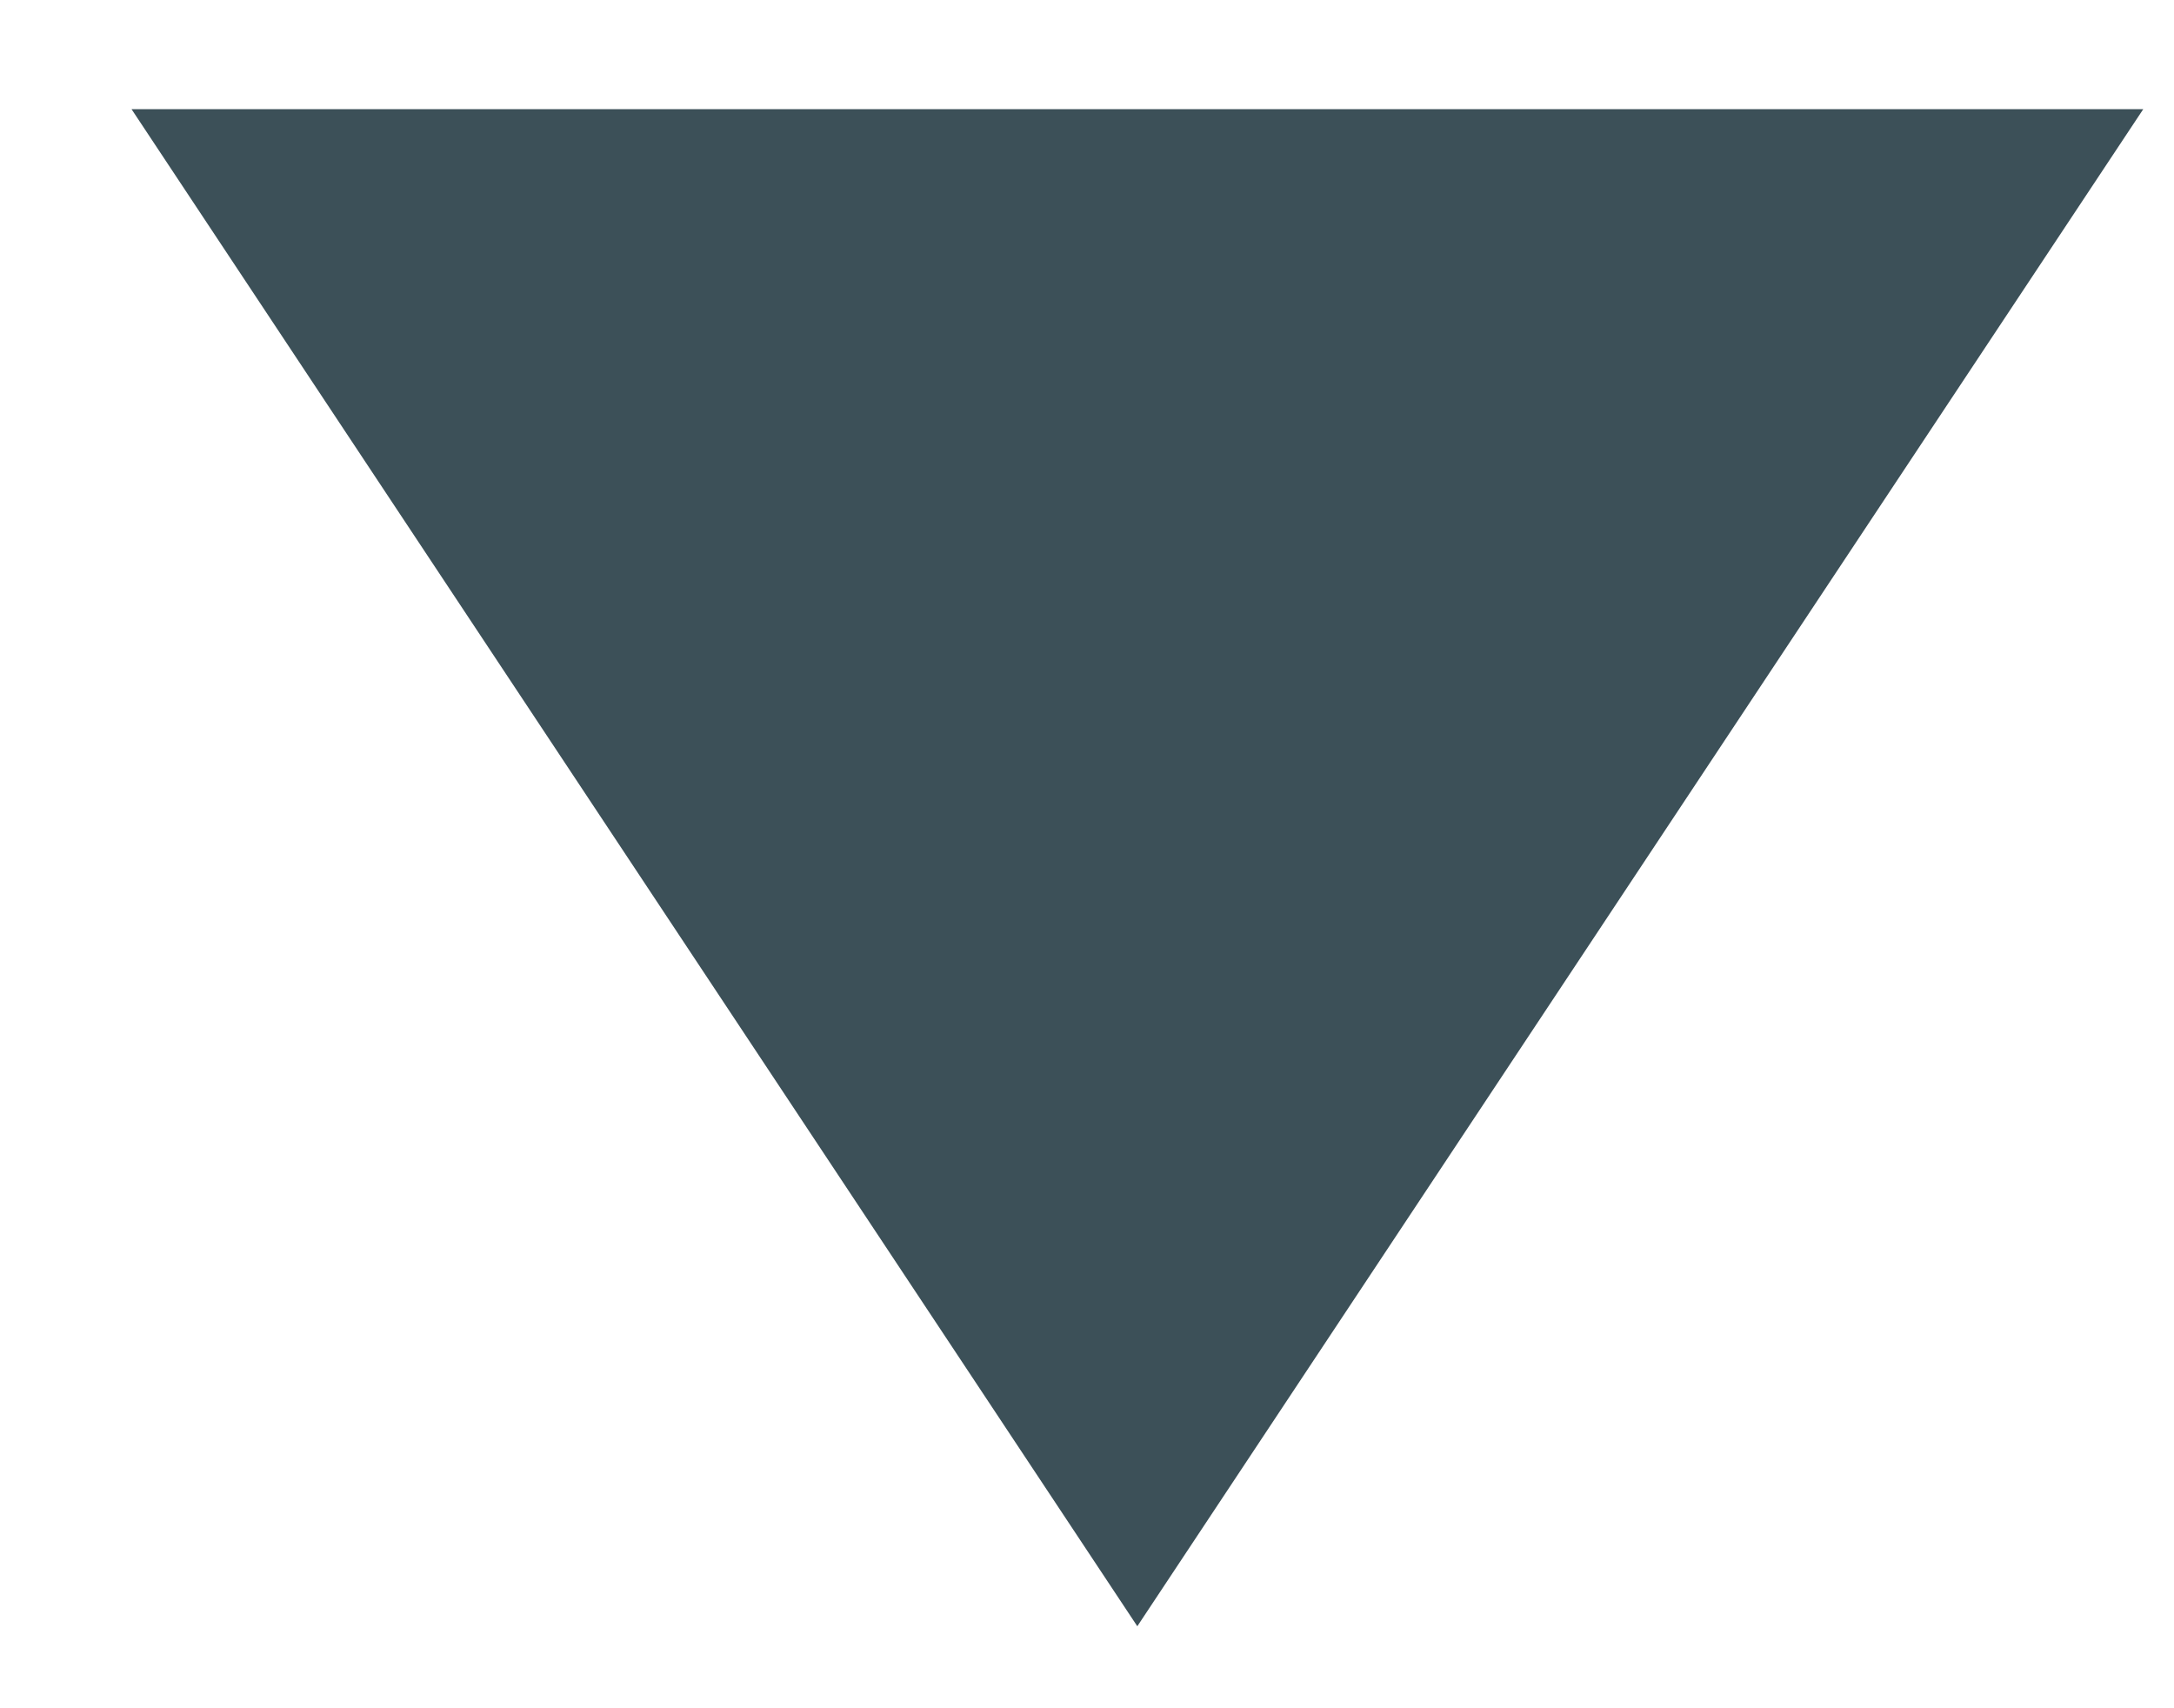 <?xml version="1.0" encoding="UTF-8"?>
<svg width="14px" height="11px" viewBox="0 0 14 11" version="1.1" xmlns="http://www.w3.org/2000/svg" xmlns:xlink="http://www.w3.org/1999/xlink">
    <title>Dropdown Icon 2</title>
    <g id="Page-1" stroke="none" stroke-width="1" fill="none" fill-rule="evenodd">
        <g id="Screen-11" transform="translate(-69, -246)" fill="#3C5058">
            <g id="Job-1" transform="translate(28, 193)">
                <g id="File-01-group" transform="translate(22, 40)">
                    <polygon id="Dropdown-Icon-2" points="19.847 13.703 32.802 13.703 26.324 23.472"></polygon>
                </g>
            </g>
        </g>
    </g>
</svg>